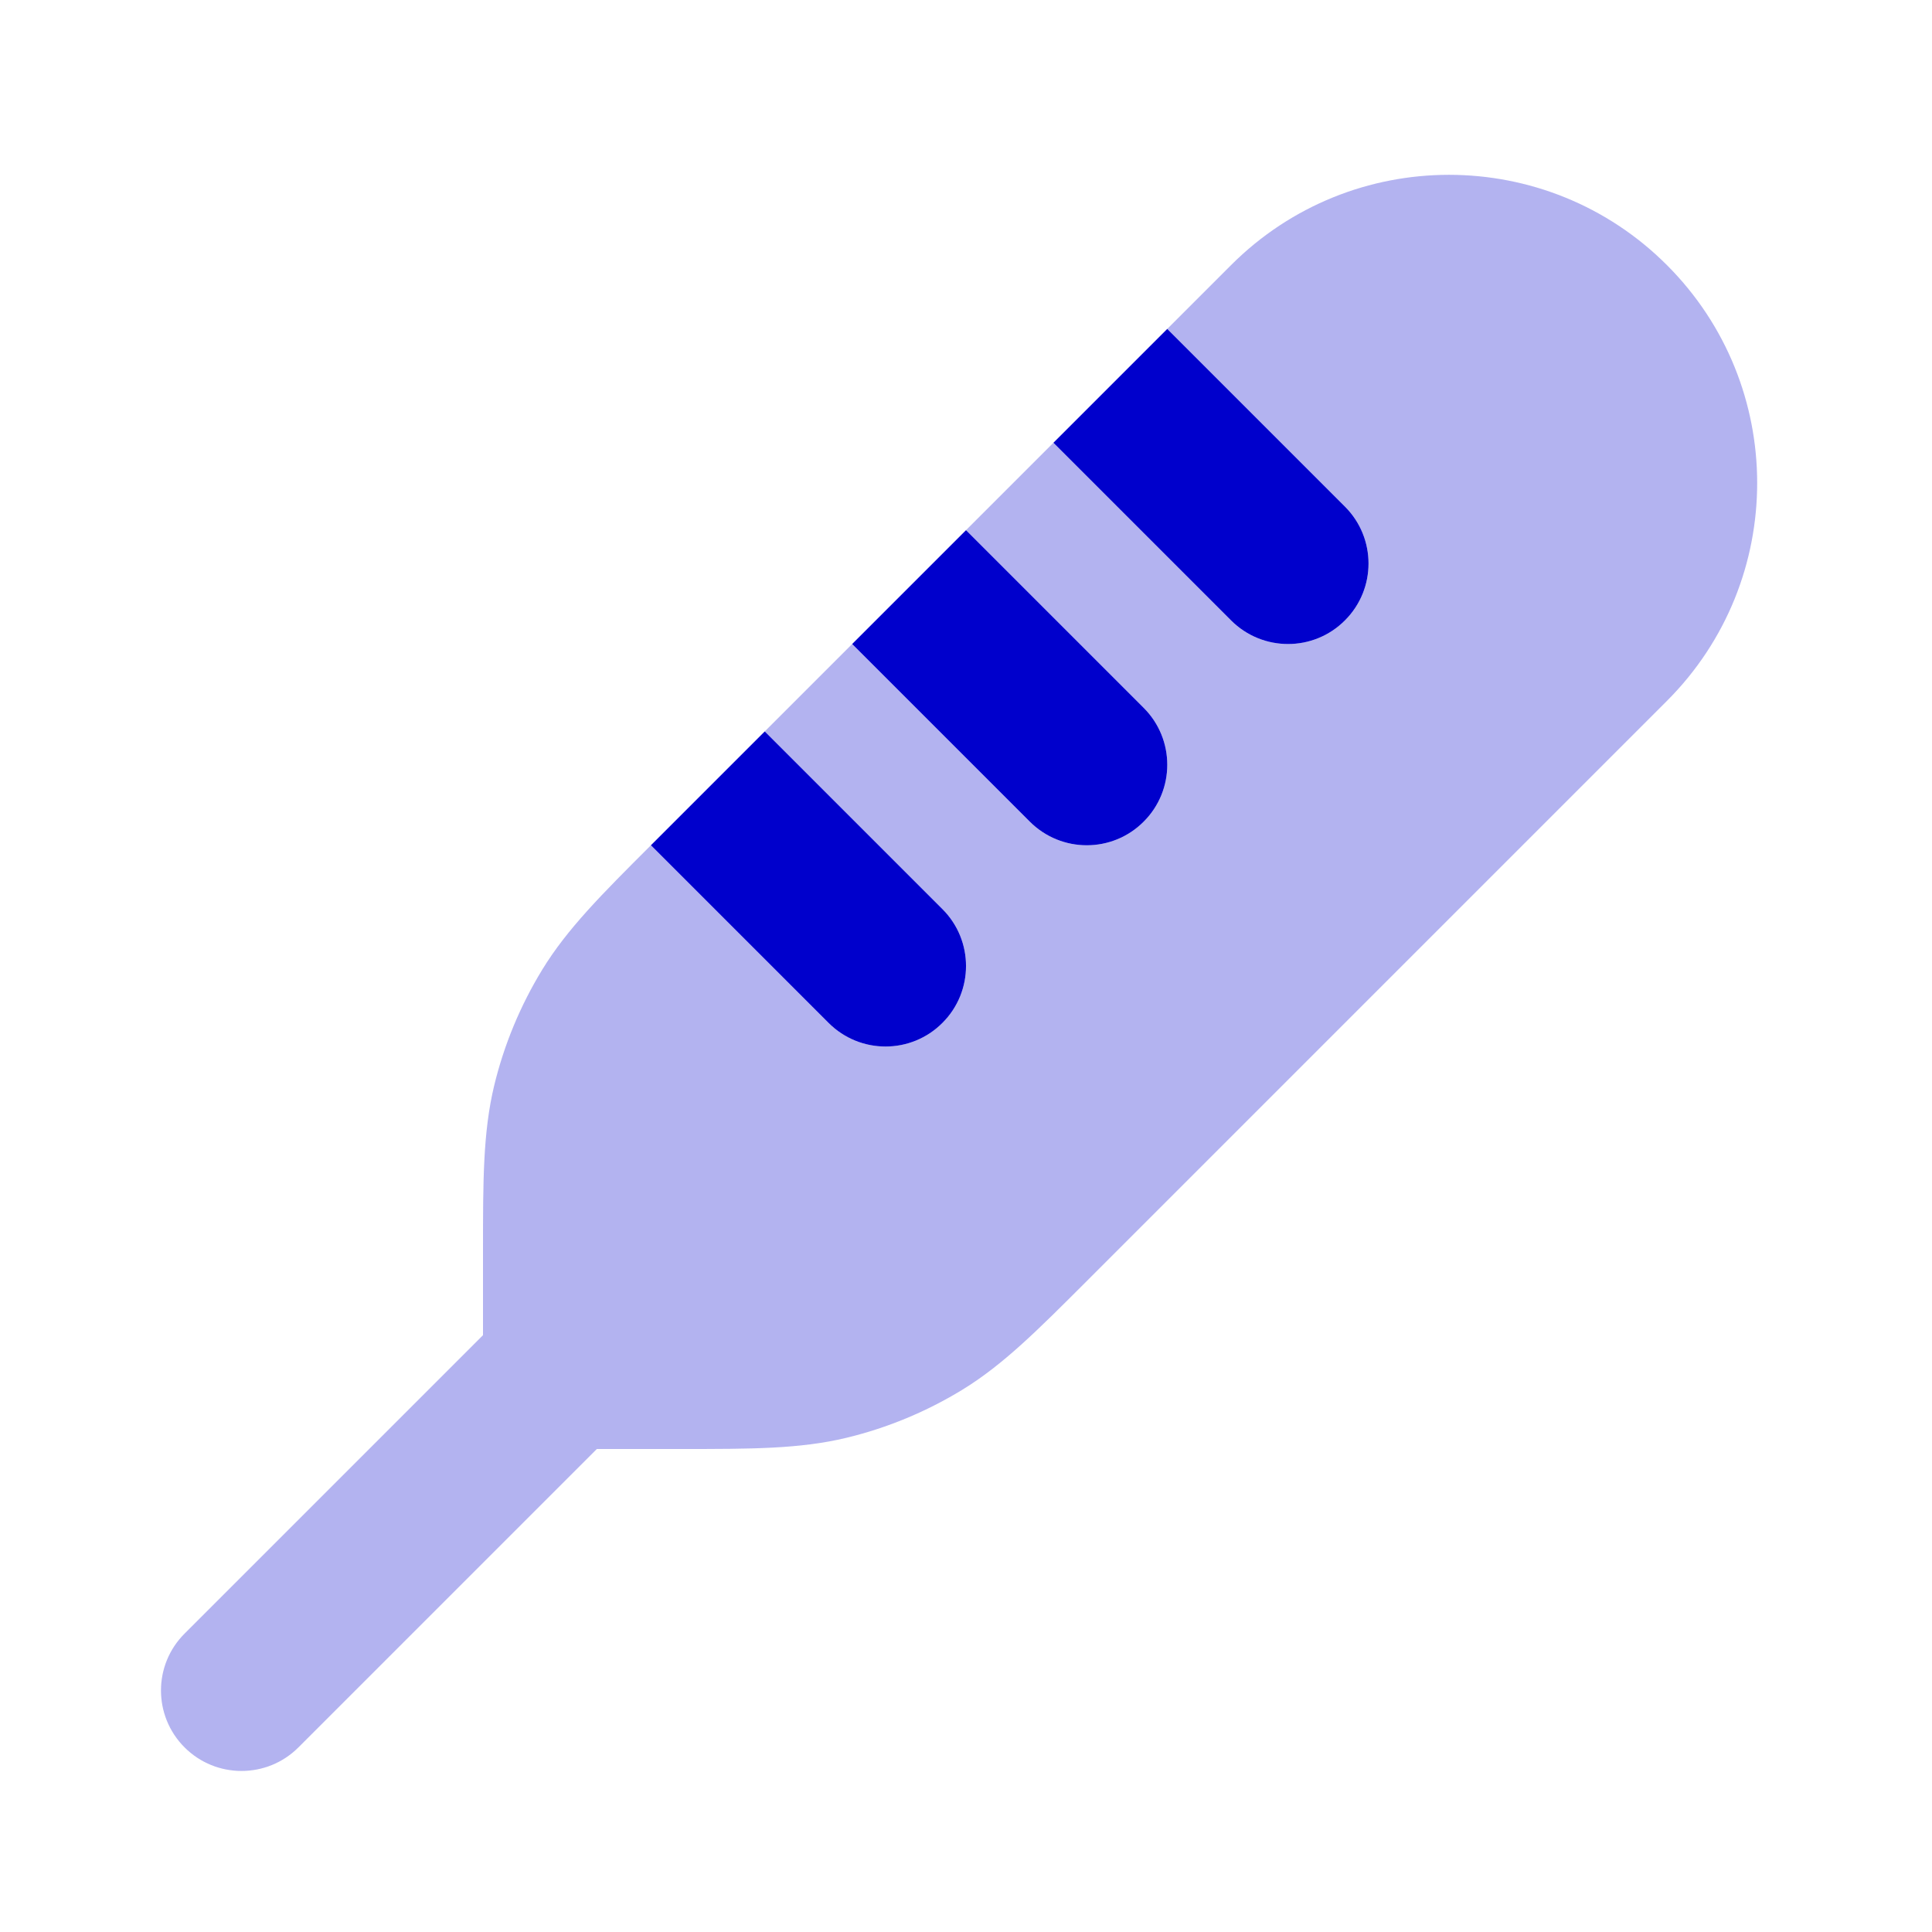 <svg width="24" height="24" viewBox="0 0 24 24" fill="none" xmlns="http://www.w3.org/2000/svg">
<path opacity="0.3" d="M13.086 5.5L12 6.586L14.207 8.793C14.598 9.183 14.598 9.817 14.207 10.207C13.817 10.598 13.183 10.598 12.793 10.207L10.586 8L9.5 9.086L11.707 11.293C12.098 11.683 12.098 12.317 11.707 12.707C11.317 13.098 10.683 13.098 10.293 12.707L8.086 10.5C7.472 11.113 7.047 11.538 6.737 12.044C6.463 12.492 6.261 12.979 6.138 13.489C6 14.067 6 14.668 6 15.537L6 16.586L2.293 20.293C1.902 20.683 1.902 21.316 2.293 21.707C2.683 22.097 3.317 22.097 3.707 21.707L7.414 18L8.463 18C9.332 18 9.933 18 10.51 17.862C11.021 17.739 11.508 17.537 11.956 17.263C12.462 16.953 12.887 16.527 13.501 15.913L20.707 8.707C22.202 7.212 22.202 4.788 20.707 3.293C19.212 1.798 16.788 1.798 15.293 3.293L14.5 4.086L16.707 6.293C17.098 6.683 17.098 7.317 16.707 7.707C16.317 8.098 15.683 8.098 15.293 7.707L13.086 5.5Z" fill="#0000CC"/>
<path d="M14.207 8.793L12 6.586L10.586 8L12.793 10.207C13.184 10.598 13.817 10.598 14.207 10.207C14.598 9.817 14.598 9.183 14.207 8.793Z" fill="#0000CC"/>
<path d="M11.707 11.293L9.5 9.086L8.086 10.5L10.293 12.707C10.684 13.098 11.317 13.098 11.707 12.707C12.098 12.317 12.098 11.683 11.707 11.293Z" fill="#0000CC"/>
<path d="M16.707 6.293L14.5 4.086L13.086 5.5L15.293 7.707C15.684 8.098 16.317 8.098 16.707 7.707C17.098 7.317 17.098 6.683 16.707 6.293Z" fill="#0000CC"/>
</svg>
